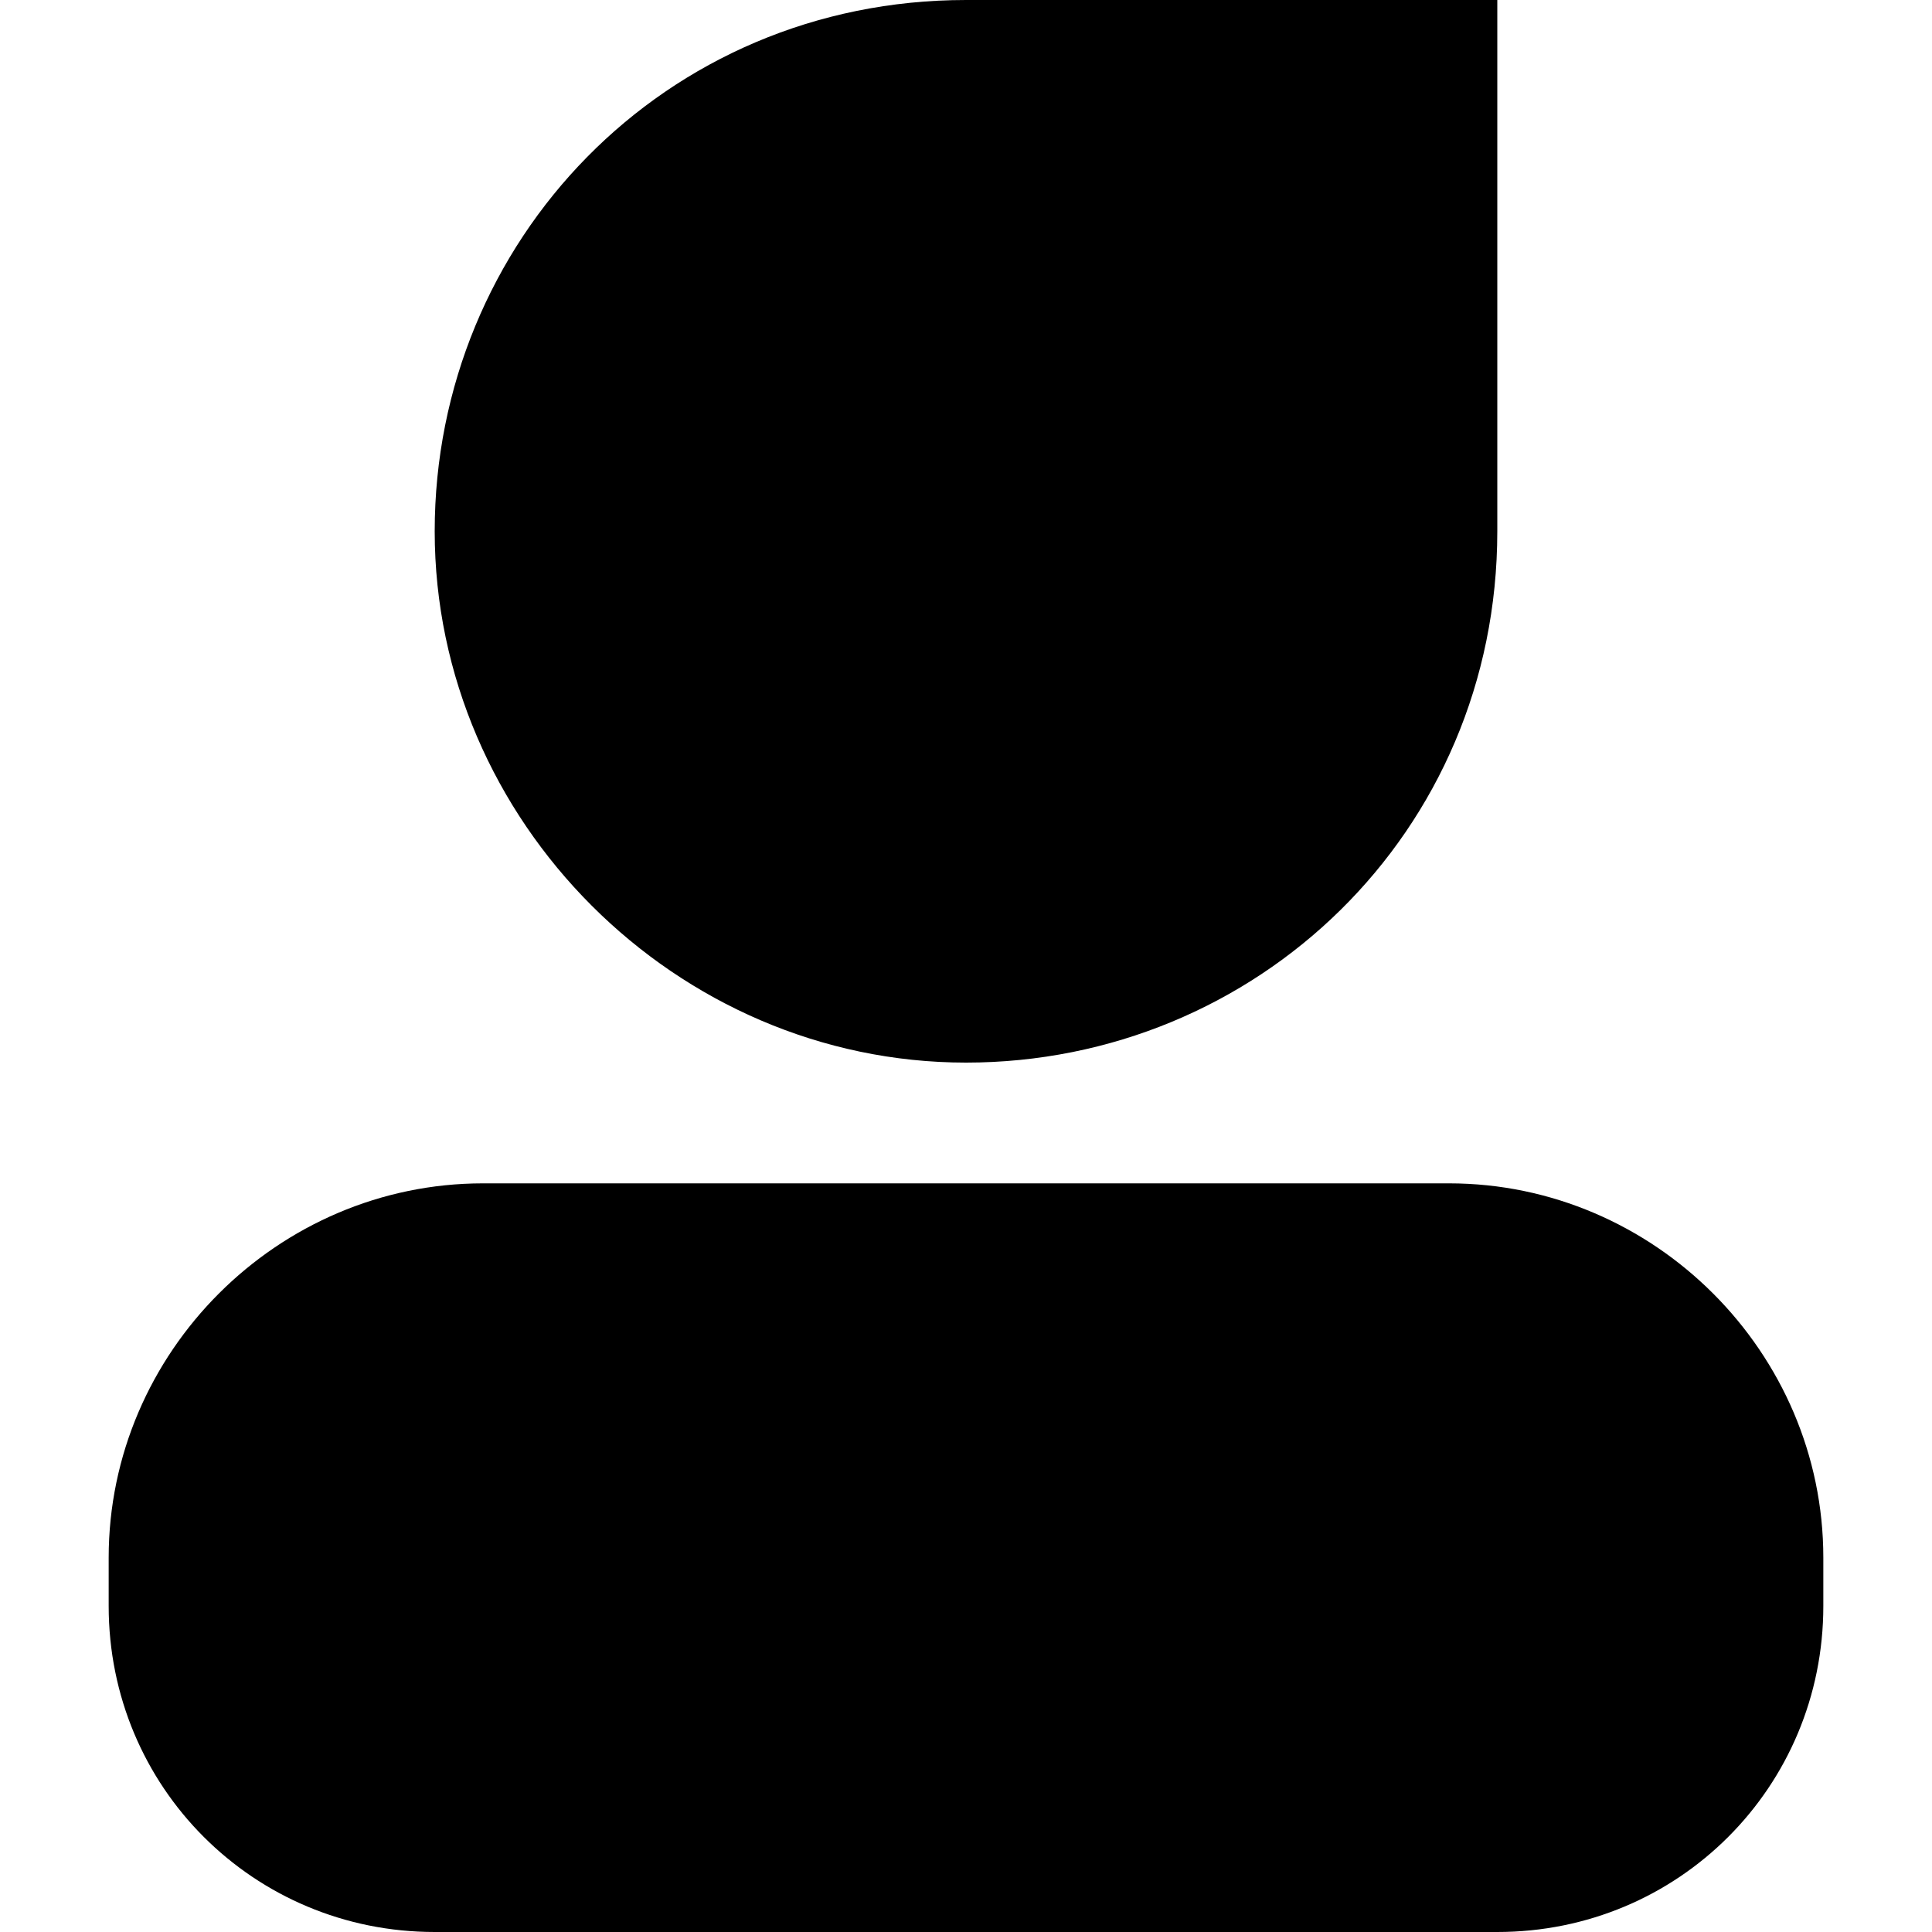 <?xml version="1.0" encoding="utf-8"?>
<svg version="1.1" xmlns="http://www.w3.org/2000/svg" xmlns:xlink="http://www.w3.org/1999/xlink" x="0px" y="0px"
  viewBox="0 0 16 16" style="enable-background:new 0 0 16 16;" xml:space="preserve">
  <path fill="currentColor" d="M8,0h4.4v4.4c0,2.5-2,4.4-4.4,4.4s-4.4-2-4.4-4.4S5.5,0,8,0z M4,9.8h8c1.7,0,3.1,1.4,3.1,3.1v0.4c0,1.5-1.2,2.7-2.7,2.7H3.6
	c-1.5,0-2.7-1.2-2.7-2.7v-0.4C0.9,11.2,2.3,9.8,4,9.8z" />
</svg>
